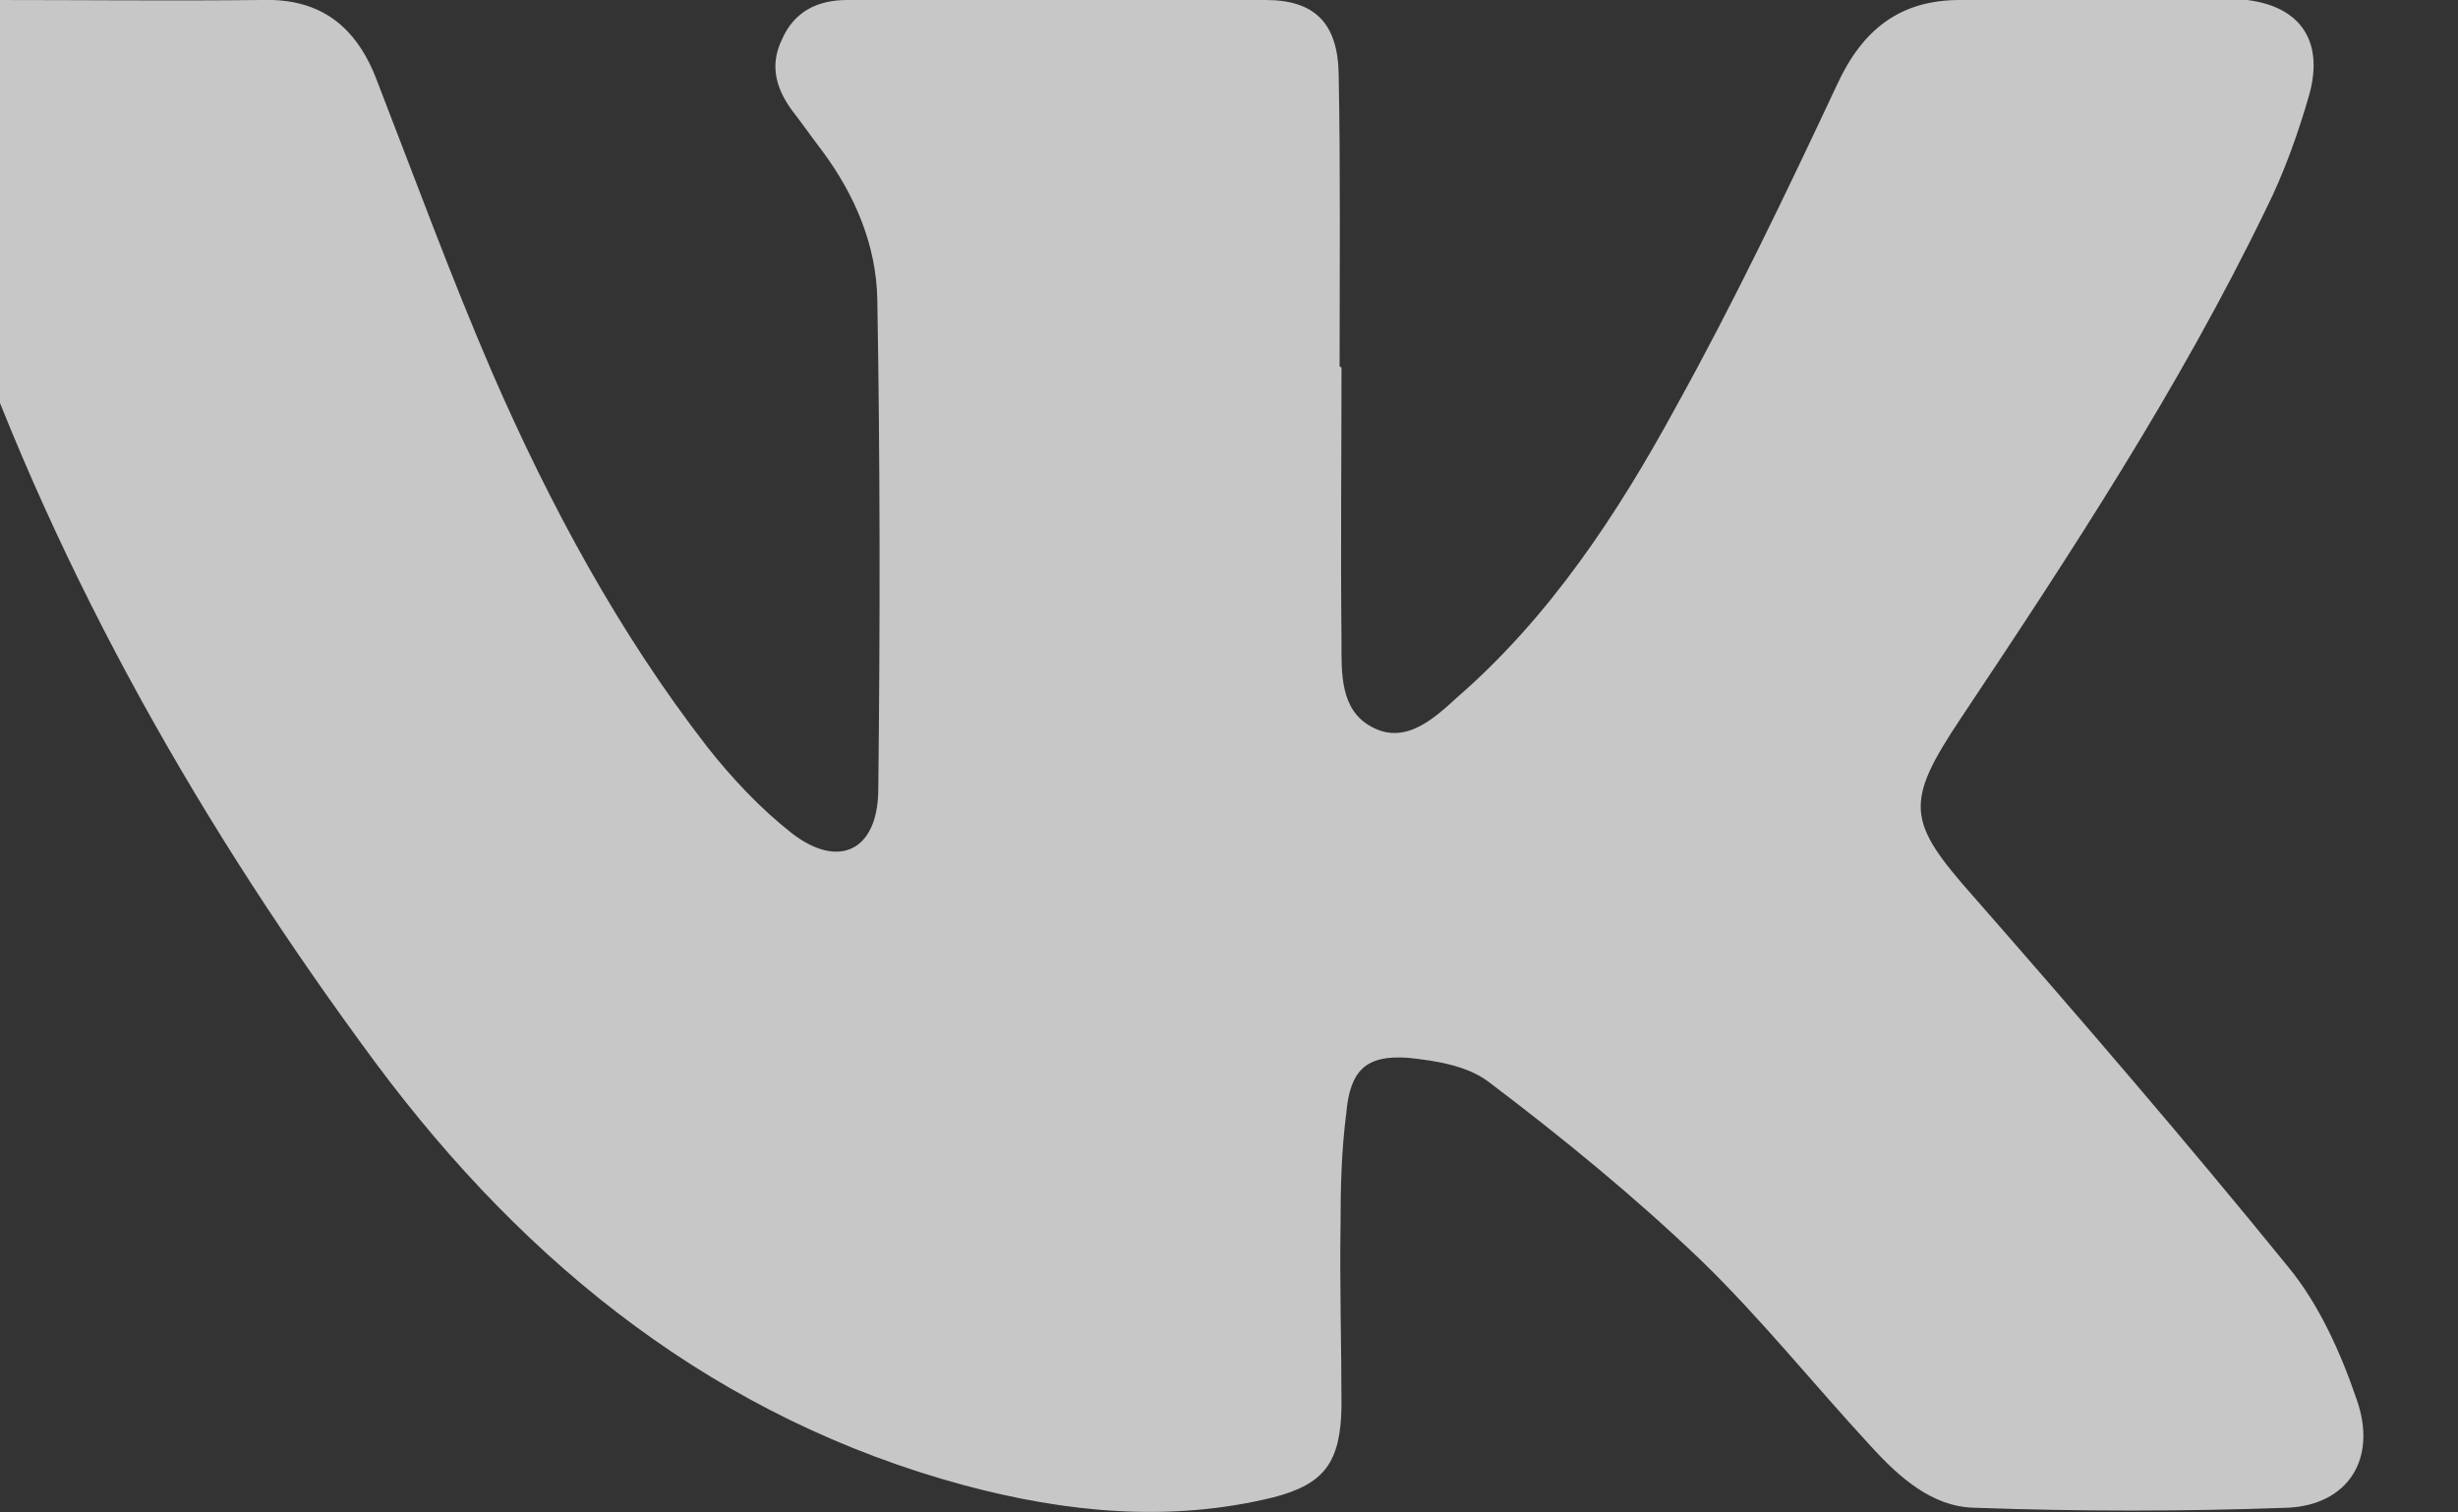 <svg width="26" height="16" viewBox="0 0 26 16" fill="none"
	xmlns="http://www.w3.org/2000/svg" xmlns:xlink="http://www.w3.org/1999/xlink">
	<rect x="0" y="0" width="26" height="16" fill="#333333" stroke="none"/>
	<path id="Vector"
		d="M14.18 3.88C14.18 3.88 14.19 3.89 14.19 3.89C14.19 4.85 14.18 5.81 14.19 6.77C14.19 7.11 14.17 7.51 14.51 7.69C14.86 7.88 15.16 7.61 15.41 7.38C16.39 6.53 17.11 5.44 17.73 4.3C18.34 3.2 18.89 2.05 19.43 0.9C19.7 0.31 20.1 0 20.73 0C21.66 0 22.6 0 23.54 0C23.62 0 23.69 0 23.77 0C24.33 0.07 24.58 0.43 24.43 0.99C24.31 1.41 24.16 1.83 23.97 2.21C23.05 4.11 21.9 5.86 20.74 7.6C20.14 8.5 20.17 8.69 20.88 9.49C22.01 10.78 23.13 12.08 24.21 13.41C24.53 13.8 24.76 14.31 24.93 14.81C25.15 15.44 24.83 15.92 24.2 15.95C23.1 15.99 21.99 15.99 20.88 15.95C20.44 15.94 20.09 15.63 19.79 15.3C19.18 14.64 18.62 13.94 17.99 13.33C17.28 12.65 16.52 12.03 15.74 11.44C15.51 11.27 15.18 11.22 14.89 11.19C14.45 11.16 14.28 11.32 14.24 11.78C14.19 12.17 14.18 12.56 14.18 12.95C14.17 13.6 14.19 14.24 14.19 14.88C14.18 15.47 14.01 15.7 13.47 15.84C12.37 16.11 11.27 16 10.19 15.71C7.61 15.01 5.59 13.42 3.97 11.24C2.15 8.78 0.63 6.13 -0.4 3.2C-0.64 2.53 -0.81 1.84 -0.96 1.15C-1.12 0.39 -0.81 0.01 -0.07 0C0.87 0 1.82 0.01 2.77 0C3.38 -0.02 3.77 0.27 3.99 0.86C4.39 1.89 4.77 2.93 5.21 3.95C5.82 5.35 6.55 6.7 7.48 7.9C7.74 8.23 8.04 8.55 8.37 8.81C8.87 9.2 9.28 9 9.29 8.37C9.31 6.64 9.31 4.9 9.28 3.17C9.27 2.59 9.04 2.06 8.7 1.6C8.6 1.47 8.51 1.34 8.41 1.21C8.22 0.97 8.13 0.71 8.27 0.42C8.4 0.12 8.65 0 8.96 0C10.43 0 11.91 0 13.39 0C13.9 0 14.15 0.24 14.16 0.78C14.18 1.81 14.17 2.84 14.17 3.87C14.17 3.88 14.17 3.88 14.18 3.88Z"
		fill="#F8F8F9" fill-opacity="0.75" fill-rule="evenodd" />
</svg>